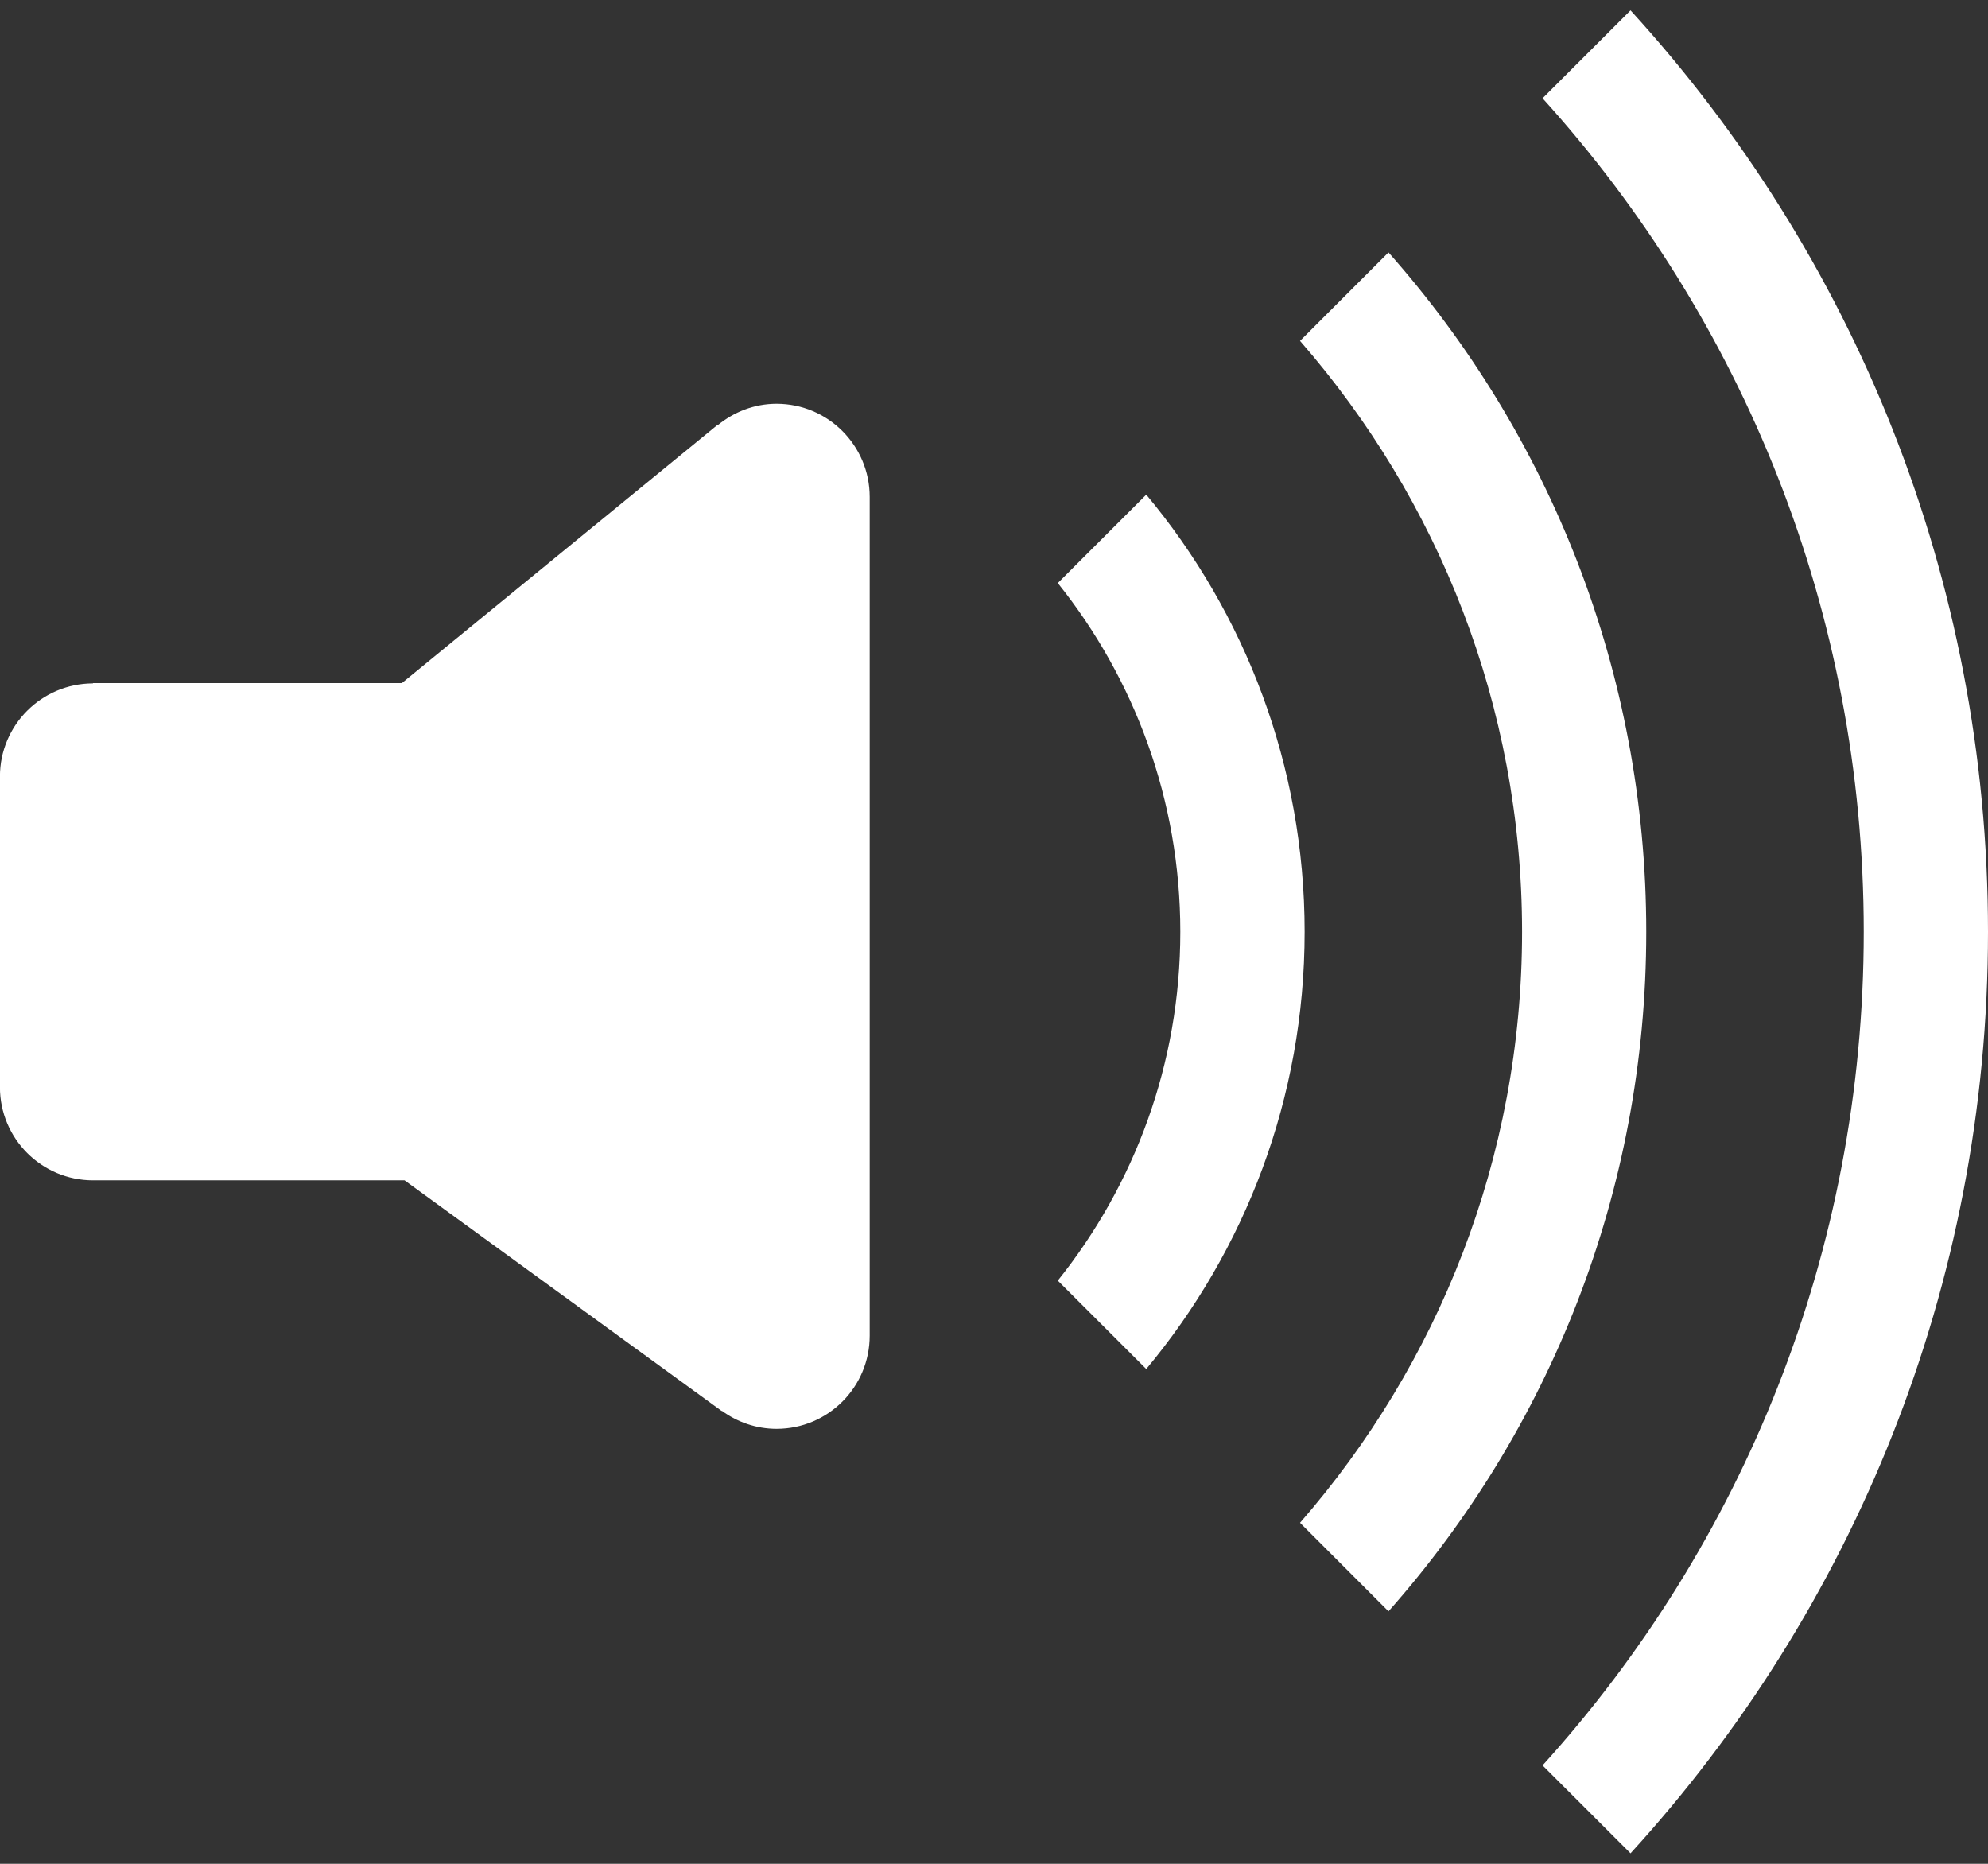 <svg 
  xmlns="http://www.w3.org/2000/svg"
  xmlns:xlink="http://www.w3.org/1999/xlink"
  width="32px" height="30px">
<rect width="100%" height="100%" fill="#333333" stroke="none"/>
<path fill-rule="evenodd"  fill="rgb(255, 255, 255)"
  d="M26.246,29.831 L24.830,28.416 C28.042,24.868 30.000,20.162 30.000,14.999 C30.000,9.836 28.042,5.131 24.830,1.582 L26.246,0.167 C29.819,4.079 32.000,9.284 32.000,14.999 C32.000,20.715 29.819,25.920 26.246,29.831 ZM22.350,25.936 L20.926,24.511 C23.145,21.964 24.500,18.643 24.500,14.999 C24.500,11.355 23.145,8.034 20.926,5.487 L22.350,4.063 C24.930,6.975 26.499,10.802 26.499,14.999 C26.499,19.196 24.930,23.024 22.350,25.936 ZM18.451,22.036 L17.027,20.613 C18.259,19.073 18.999,17.124 18.999,14.999 C18.999,12.874 18.259,10.925 17.027,9.385 L18.451,7.962 C20.041,9.869 21.000,12.322 21.000,14.999 C21.000,17.677 20.041,20.129 18.451,22.036 ZM12.500,22.999 C12.170,22.999 11.867,22.889 11.620,22.709 L11.617,22.712 L6.512,18.999 L1.499,18.999 C0.671,18.999 -0.001,18.328 -0.001,17.499 L-0.001,12.499 C-0.001,11.672 0.669,11.002 1.496,11.000 L1.496,10.995 L6.469,10.995 L11.550,6.839 L11.554,6.843 C11.813,6.632 12.139,6.499 12.500,6.499 C13.328,6.499 13.999,7.171 13.999,7.999 L13.999,12.499 L13.999,15.999 L13.999,17.499 L13.999,18.999 L13.999,21.499 C13.999,22.328 13.328,22.999 12.500,22.999 Z"/>
</svg>